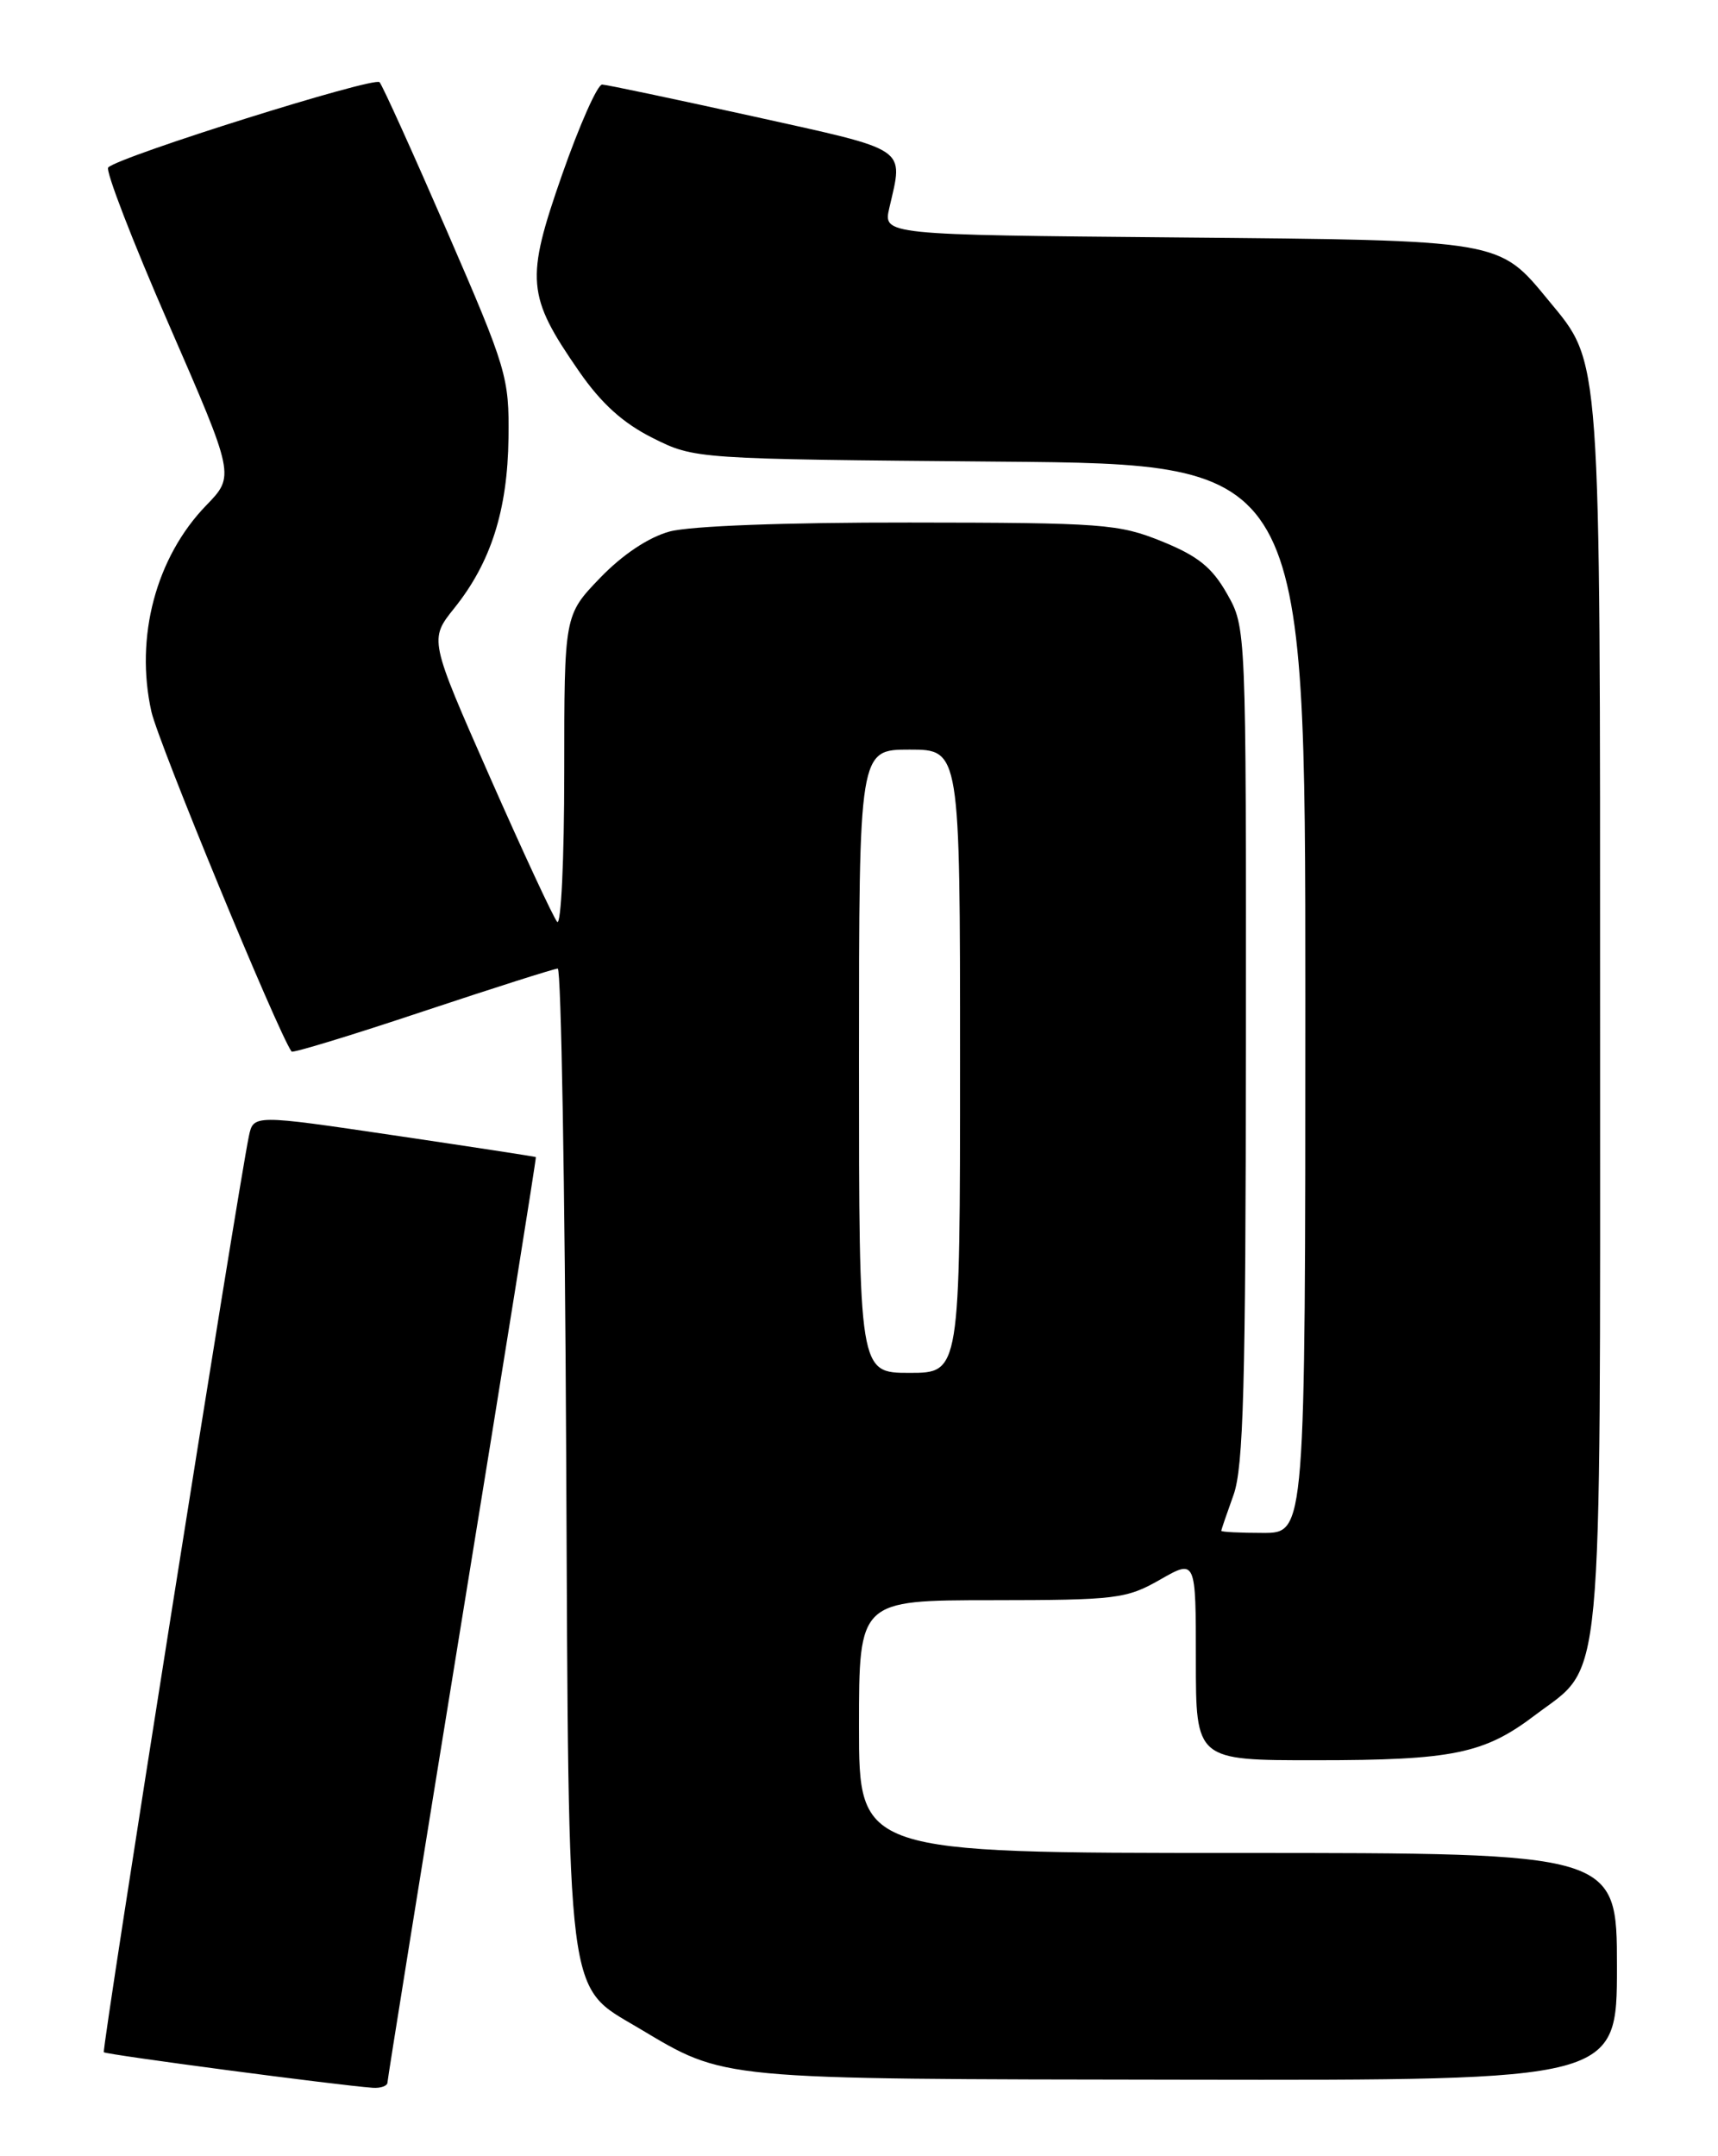<?xml version="1.0" encoding="UTF-8" standalone="no"?>
<!DOCTYPE svg PUBLIC "-//W3C//DTD SVG 1.1//EN" "http://www.w3.org/Graphics/SVG/1.1/DTD/svg11.dtd" >
<svg xmlns="http://www.w3.org/2000/svg" xmlns:xlink="http://www.w3.org/1999/xlink" version="1.1" viewBox="0 0 204 256">
 <g >
 <path fill="currentColor"
d=" M 46.01 247.25 C 46.02 246.84 50.02 221.98 54.89 192.00 C 59.77 162.02 63.70 137.45 63.63 137.38 C 63.56 137.32 55.98 136.16 46.79 134.80 C 30.09 132.33 30.09 132.33 29.55 134.91 C 28.18 141.55 12.05 243.38 12.33 243.66 C 12.62 243.95 40.22 247.60 44.25 247.88 C 45.21 247.95 46.01 247.66 46.01 247.25 Z  M 192.00 233.50 C 192.00 220.00 192.00 220.00 147.00 220.00 C 102.00 220.00 102.00 220.00 102.00 205.00 C 102.00 190.00 102.00 190.00 117.75 189.99 C 132.58 189.98 133.75 189.83 137.75 187.55 C 142.00 185.12 142.00 185.12 142.00 197.06 C 142.00 209.00 142.00 209.00 156.25 208.99 C 172.49 208.99 176.23 208.22 182.22 203.68 C 190.49 197.42 190.00 202.70 190.00 120.93 C 190.00 41.14 190.15 43.28 183.88 35.67 C 177.92 28.44 178.51 28.54 139.68 28.19 C 104.87 27.88 104.87 27.88 105.60 24.69 C 107.28 17.40 108.09 17.95 89.50 13.83 C 80.15 11.77 72.05 10.06 71.50 10.04 C 70.95 10.02 68.81 14.84 66.74 20.75 C 62.38 33.23 62.54 35.11 68.75 44.08 C 71.40 47.91 73.97 50.23 77.50 52.00 C 82.50 54.50 82.50 54.50 118.75 54.81 C 155.00 55.11 155.00 55.11 155.00 118.56 C 155.00 182.00 155.00 182.00 150.00 182.00 C 147.25 182.00 145.01 181.89 145.02 181.75 C 145.02 181.61 145.68 179.70 146.47 177.50 C 147.65 174.22 147.92 164.53 147.94 124.00 C 147.97 74.50 147.97 74.50 145.70 70.50 C 143.93 67.37 142.24 66.01 137.97 64.28 C 132.84 62.20 130.97 62.06 108.00 62.04 C 93.21 62.02 81.91 62.45 79.50 63.11 C 76.99 63.80 73.91 65.86 71.25 68.62 C 67.00 73.04 67.00 73.04 67.00 91.72 C 67.00 101.99 66.62 109.97 66.16 109.45 C 65.71 108.93 62.10 101.17 58.15 92.21 C 50.97 75.92 50.97 75.92 53.94 72.21 C 58.29 66.79 60.27 60.59 60.38 52.00 C 60.47 44.79 60.19 43.84 53.10 27.50 C 49.04 18.15 45.43 10.17 45.07 9.76 C 44.45 9.06 14.25 18.54 12.85 19.88 C 12.49 20.22 15.72 28.60 20.04 38.50 C 27.88 56.50 27.88 56.50 24.49 60.00 C 18.52 66.16 16.00 75.64 17.98 84.50 C 18.82 88.22 32.95 122.48 34.62 124.85 C 34.76 125.05 41.77 122.91 50.19 120.10 C 58.61 117.30 65.83 115.00 66.23 115.00 C 66.63 115.00 67.08 140.99 67.23 172.75 C 67.54 238.51 67.17 235.64 75.82 240.78 C 86.23 246.98 84.73 246.84 140.75 246.92 C 192.00 247.00 192.00 247.00 192.00 233.50 Z  M 102.00 126.00 C 102.00 89.00 102.00 89.00 108.00 89.00 C 114.00 89.00 114.00 89.00 114.00 126.00 C 114.00 163.00 114.00 163.00 108.00 163.00 C 102.00 163.00 102.00 163.00 102.00 126.00 Z "/>
</g>
</svg>